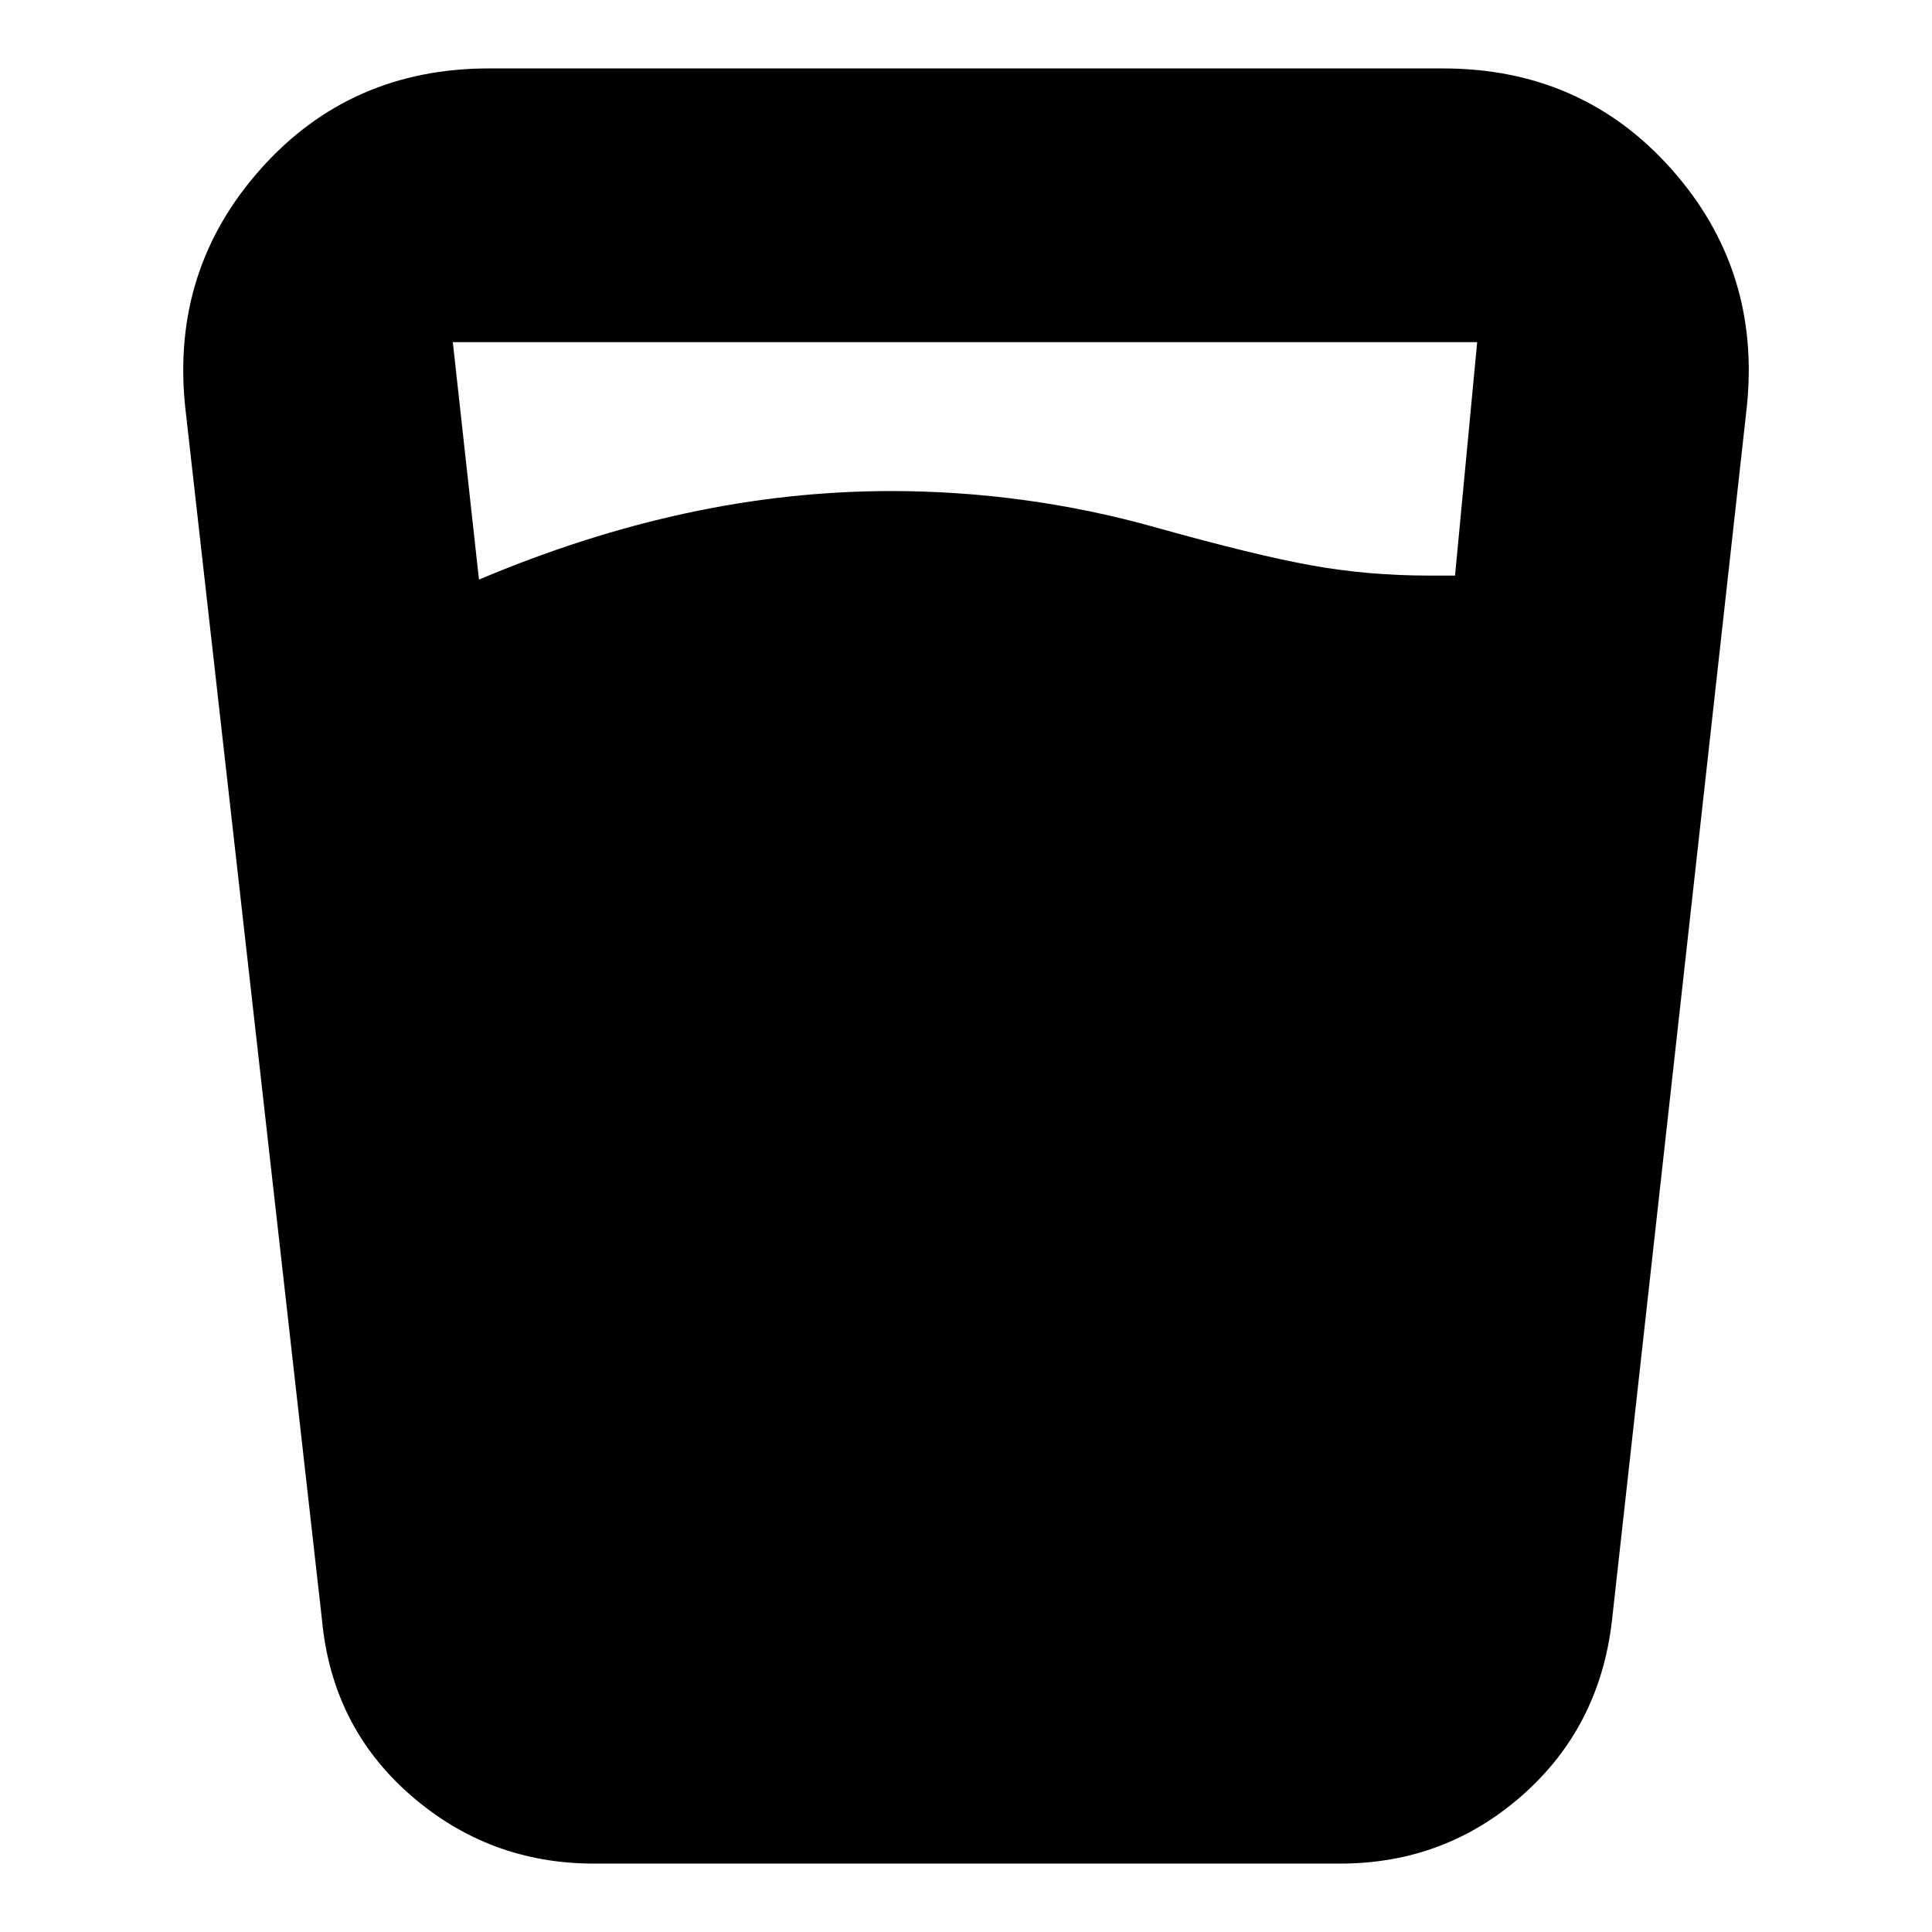 <svg xmlns="http://www.w3.org/2000/svg" height="24" viewBox="0 -960 960 960" width="24"><path d="M238-672q52-22 103-33t102-11q33 0 66 4.5t65 13.5q50 14 78 19t58 5h13l11-116H225l13 118Zm57 638q-52 0-91-34t-44-87L92-758q-7-68 37.5-118T243-926h474q69 0 113.5 50T868-758l-67 603q-6 53-44.5 87T666-34H295Z"/></svg>